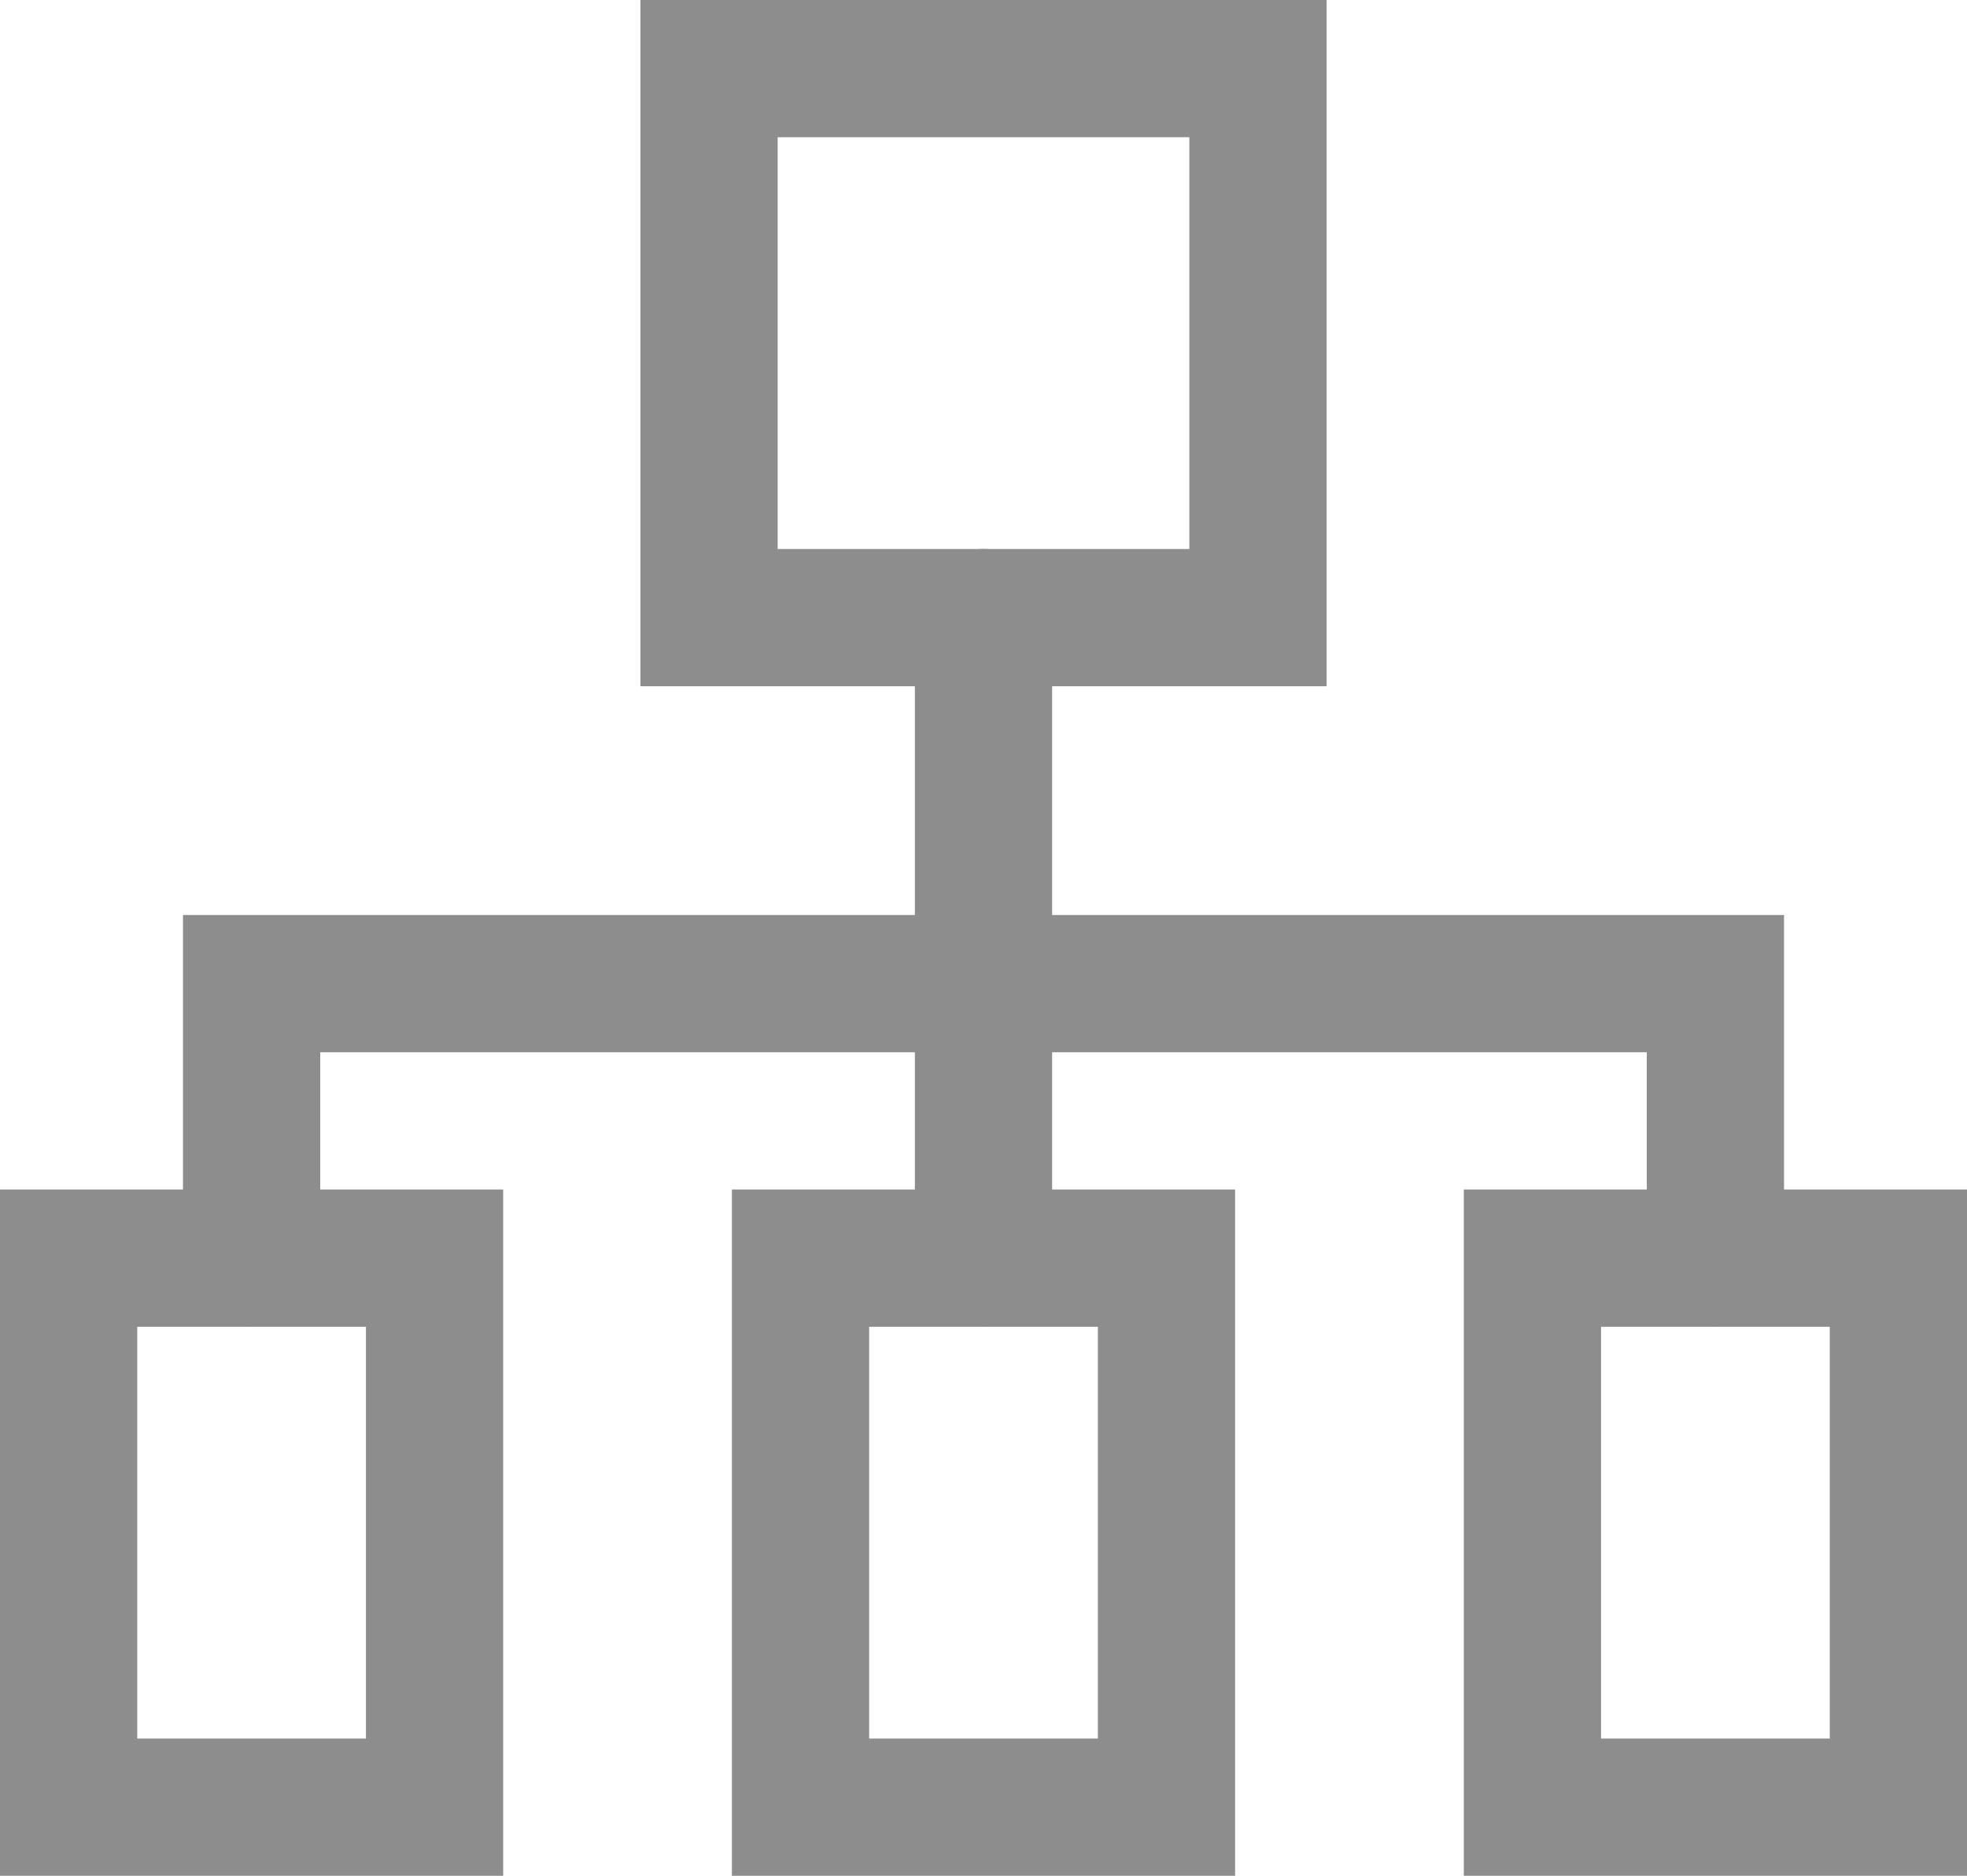 <svg xmlns="http://www.w3.org/2000/svg" width="21.5" height="20.5" viewBox="0 0 21.5 20.5">
  <g id="Group_630" data-name="Group 630" transform="translate(-12.047 -195.82)">
    <path id="Path_334" data-name="Path 334" d="M0,1V8" transform="translate(22.797 201.57)" fill="none" stroke="#8d8d8d" stroke-linecap="round" stroke-width="1.5"/>
    <rect id="Rectangle_404" data-name="Rectangle 404" width="6" height="6" transform="translate(19.797 196.57)" fill="none" stroke="#8d8d8d" stroke-linecap="round" stroke-width="1.5"/>
    <rect id="Rectangle_407" data-name="Rectangle 407" width="4" height="6" transform="translate(20.797 209.57)" fill="none" stroke="#8d8d8d" stroke-linecap="round" stroke-width="1.5"/>
    <path id="Path_333" data-name="Path 333" d="M18.75,13.75v-3h-16v3" transform="translate(12.047 195.82)" fill="none" stroke="#8d8d8d" stroke-linecap="round" stroke-width="1.5"/>
    <rect id="Rectangle_410" data-name="Rectangle 410" width="4" height="6" transform="translate(12.797 209.57)" fill="none" stroke="#8d8d8d" stroke-linecap="round" stroke-width="1.5"/>
    <rect id="Rectangle_413" data-name="Rectangle 413" width="4" height="6" transform="translate(28.797 209.57)" fill="none" stroke="#8d8d8d" stroke-linecap="round" stroke-width="1.5"/>
  </g>
</svg>
